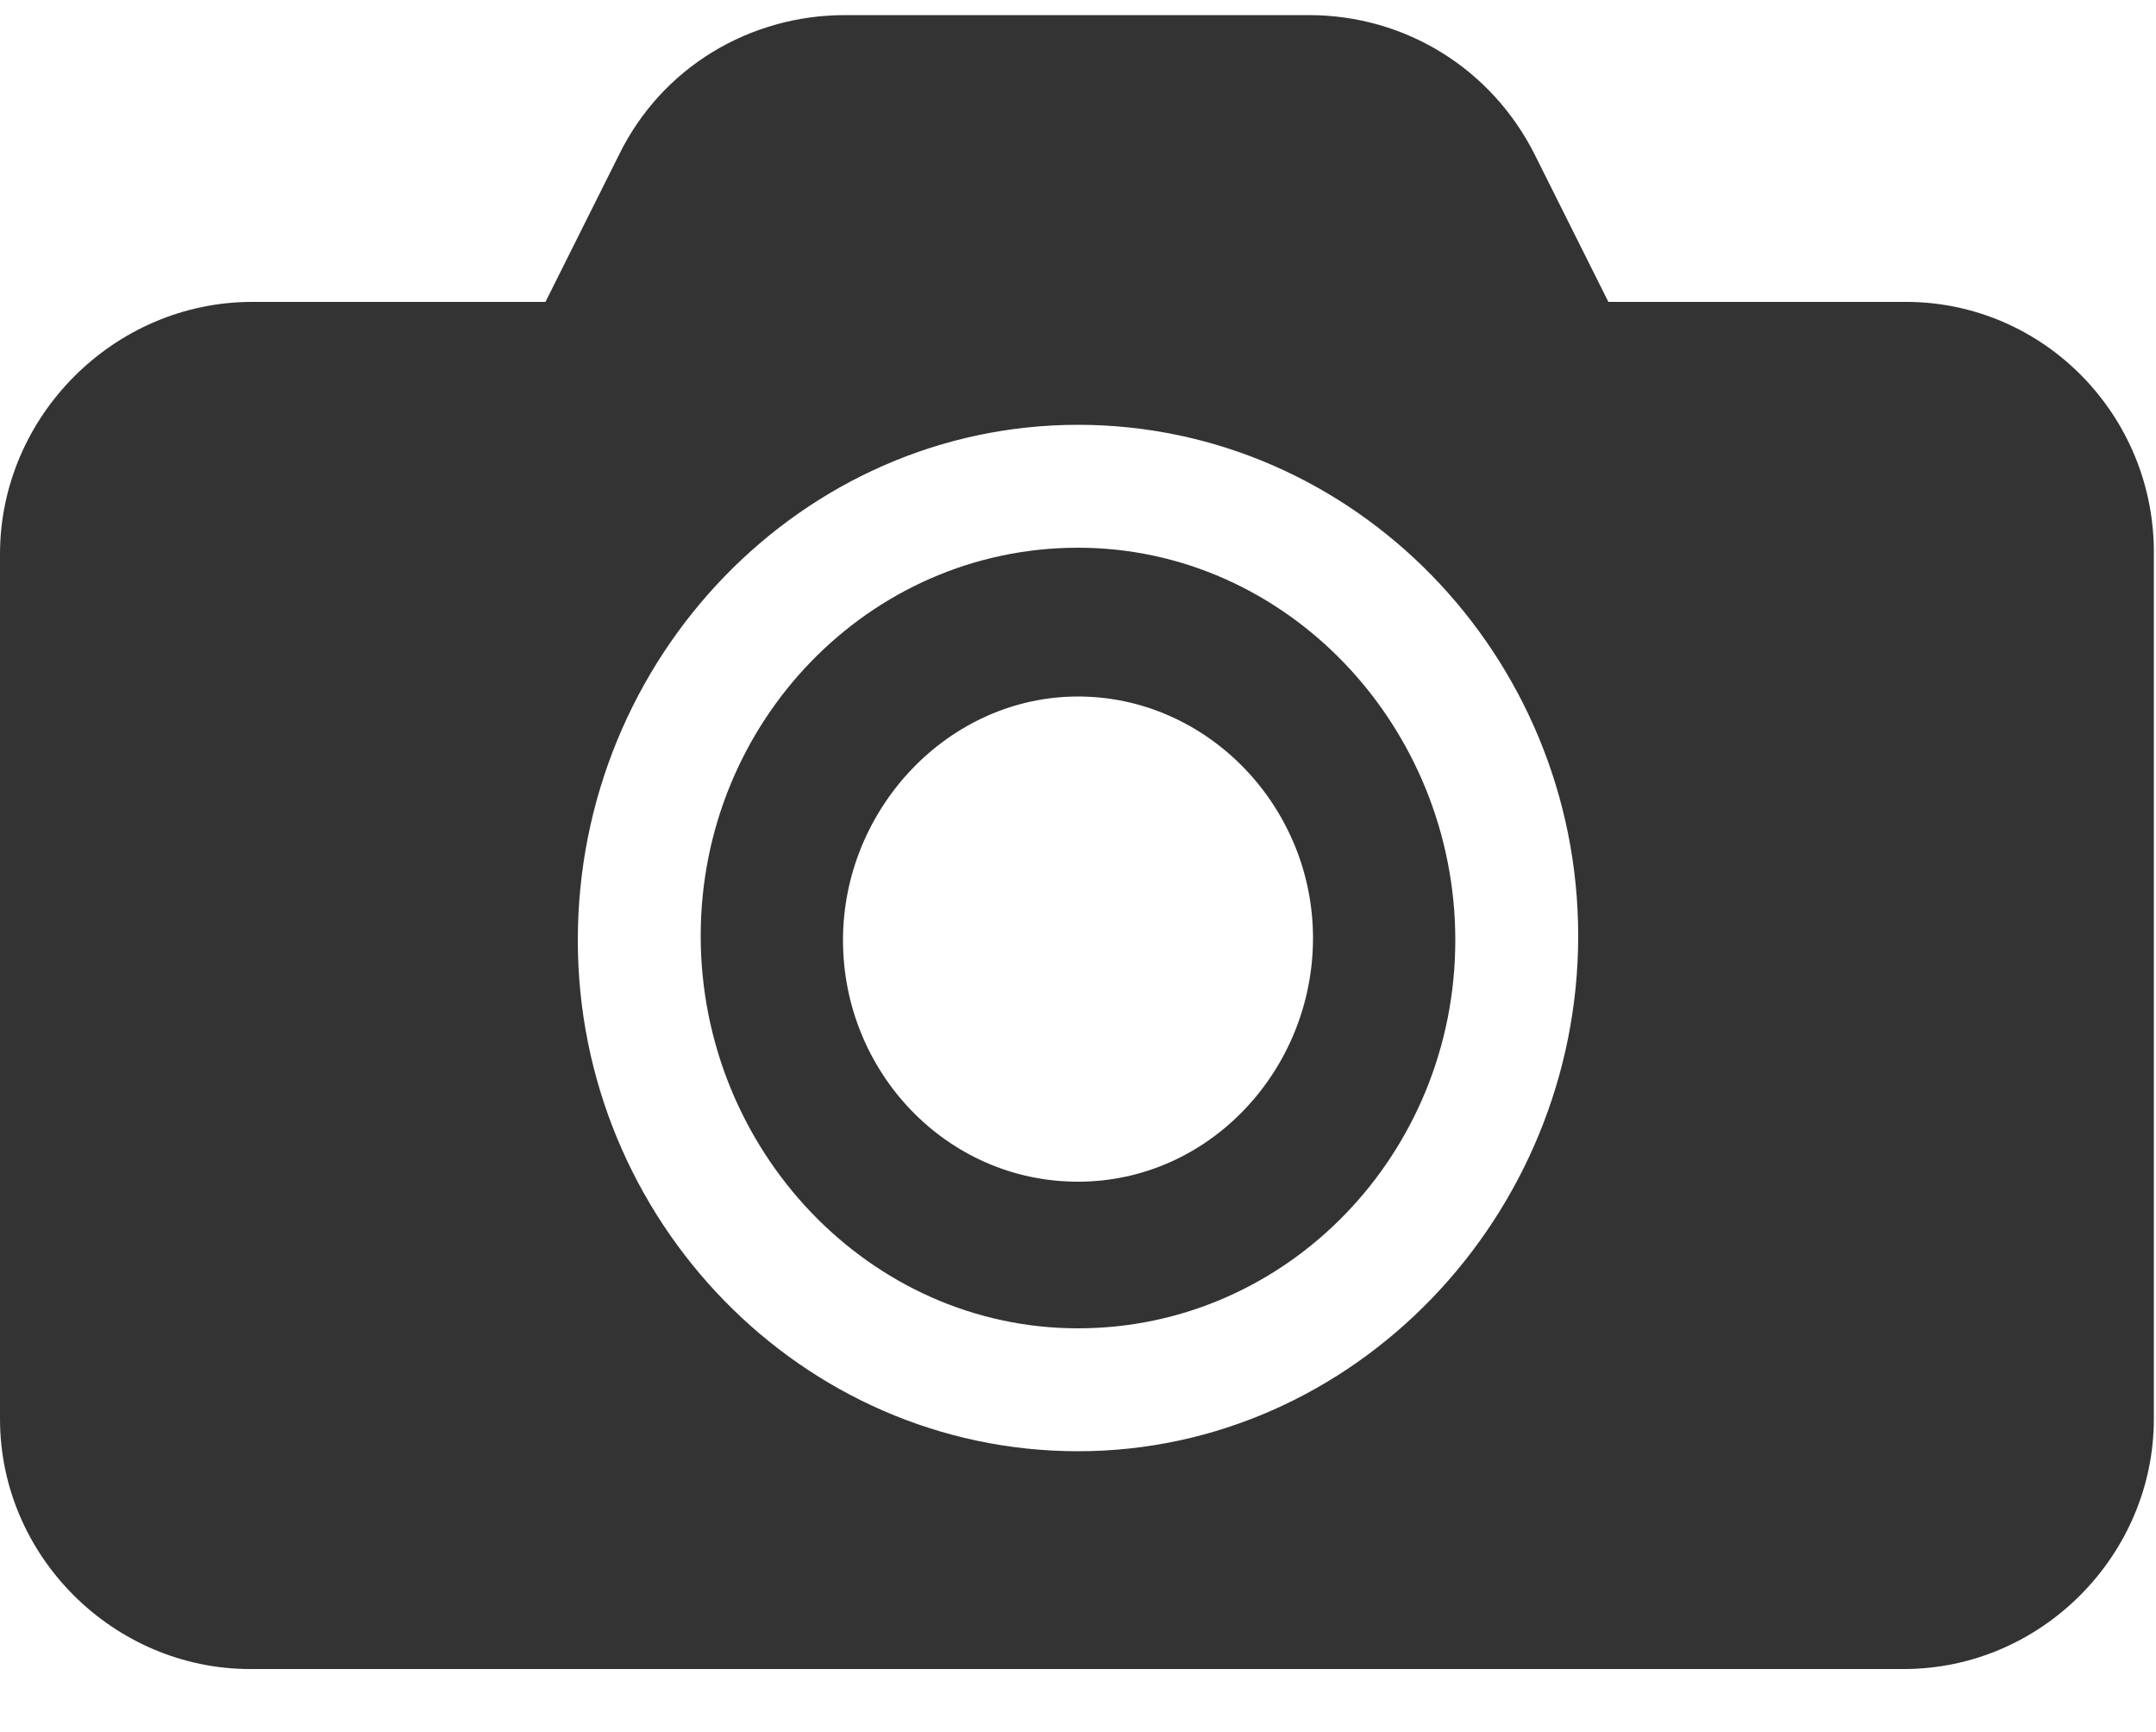 <?xml version="1.0" encoding="utf-8"?>
<!-- Generator: Adobe Illustrator 27.2.0, SVG Export Plug-In . SVG Version: 6.00 Build 0)  -->
<svg version="1.1" baseProfile="basic" id="Layer_1"
	 xmlns="http://www.w3.org/2000/svg" xmlns:xlink="http://www.w3.org/1999/xlink" x="0px" y="0px" viewBox="0 0 100 80.3"
	 xml:space="preserve">
<style type="text/css">
	.st0{fill:#333333;}
</style>
<path class="st0" d="M88.4,14H74.6l-3.4-6.8c-2-4-6-6.5-10.5-6.5H39.2c-4.4,0-8.5,2.4-10.5,6.5L25.3,14H11.7C5.3,14,0,19.3,0,25.7
	v40.1c0,6.4,5.3,11.6,11.6,11.6h76.7c6.4,0,11.6-5.3,11.6-11.6V25.8C100,19.3,94.8,14,88.4,14L88.4,14z M50,67.3
	c-12.8,0-23.2-10.7-23.2-23.7c0-13.1,10.4-23.9,23.2-23.9c12.8,0,23.2,10.7,23.2,23.7S62.8,67.3,50,67.3z"/>
<path class="st0" d="M50,25.4c-9.7,0-17.5,8.1-17.5,18S40.3,61.6,50,61.6s17.5-8.1,17.5-18S59.7,25.4,50,25.4z M50,54.8
	c-6.1,0-10.9-5.1-10.9-11.2S44,32.3,50,32.3s10.9,5.1,10.9,11.2S56.1,54.8,50,54.8z"/>
</svg>
